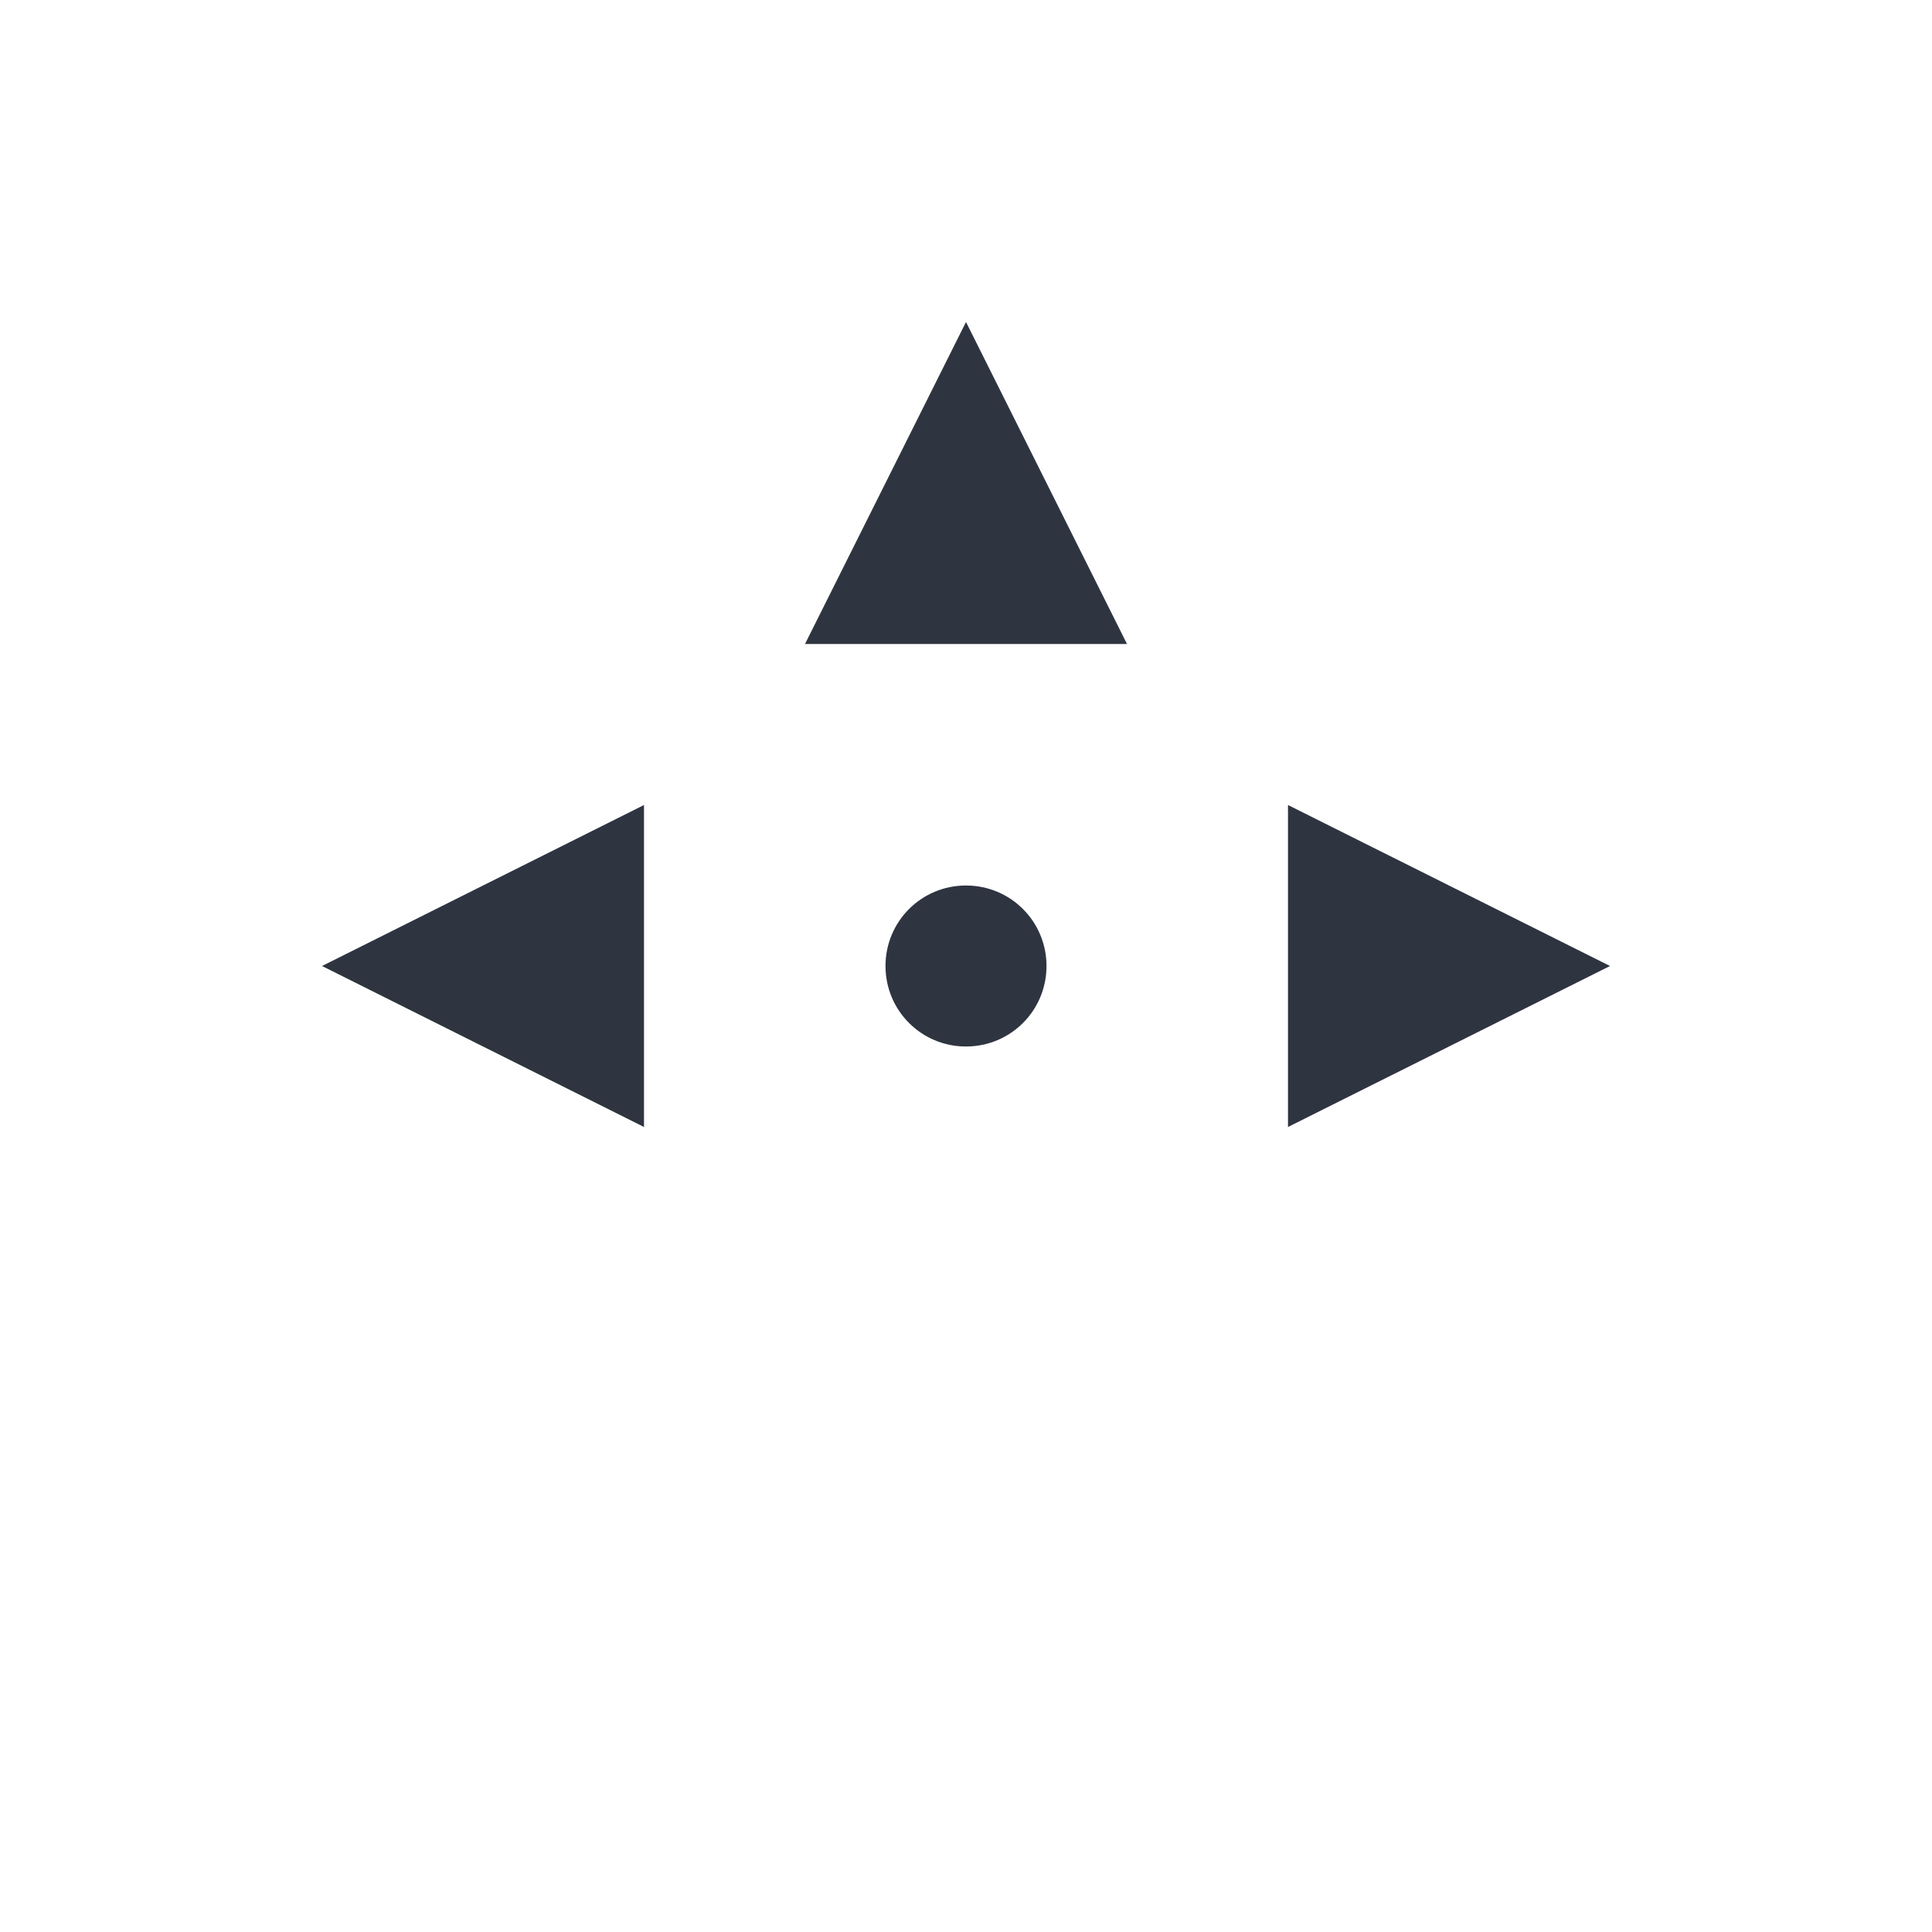 <svg xmlns="http://www.w3.org/2000/svg" viewBox="0 0 24 24">
  <defs id="defs3051">
    <style type="text/css" id="current-color-scheme">
      .ColorScheme-Text {
        color:#2e3440;
      }
      </style>
  </defs><g transform="translate(1,1)">
 <path 
    style="fill:currentColor;fill-opacity:1;stroke:none" 
	d="m11 3l-2 4h4l-2-4m-4 6l-4 2 4 2v-4m8 0v4l4-2-4-2m-4 1c-.554 0-1 .446-1 1 0 .554.446 1 1 1 .554 0 1-.446 1-1 0-.554-.446-1-1-1"
	class="ColorScheme-Text"
    />  
</g></svg>
